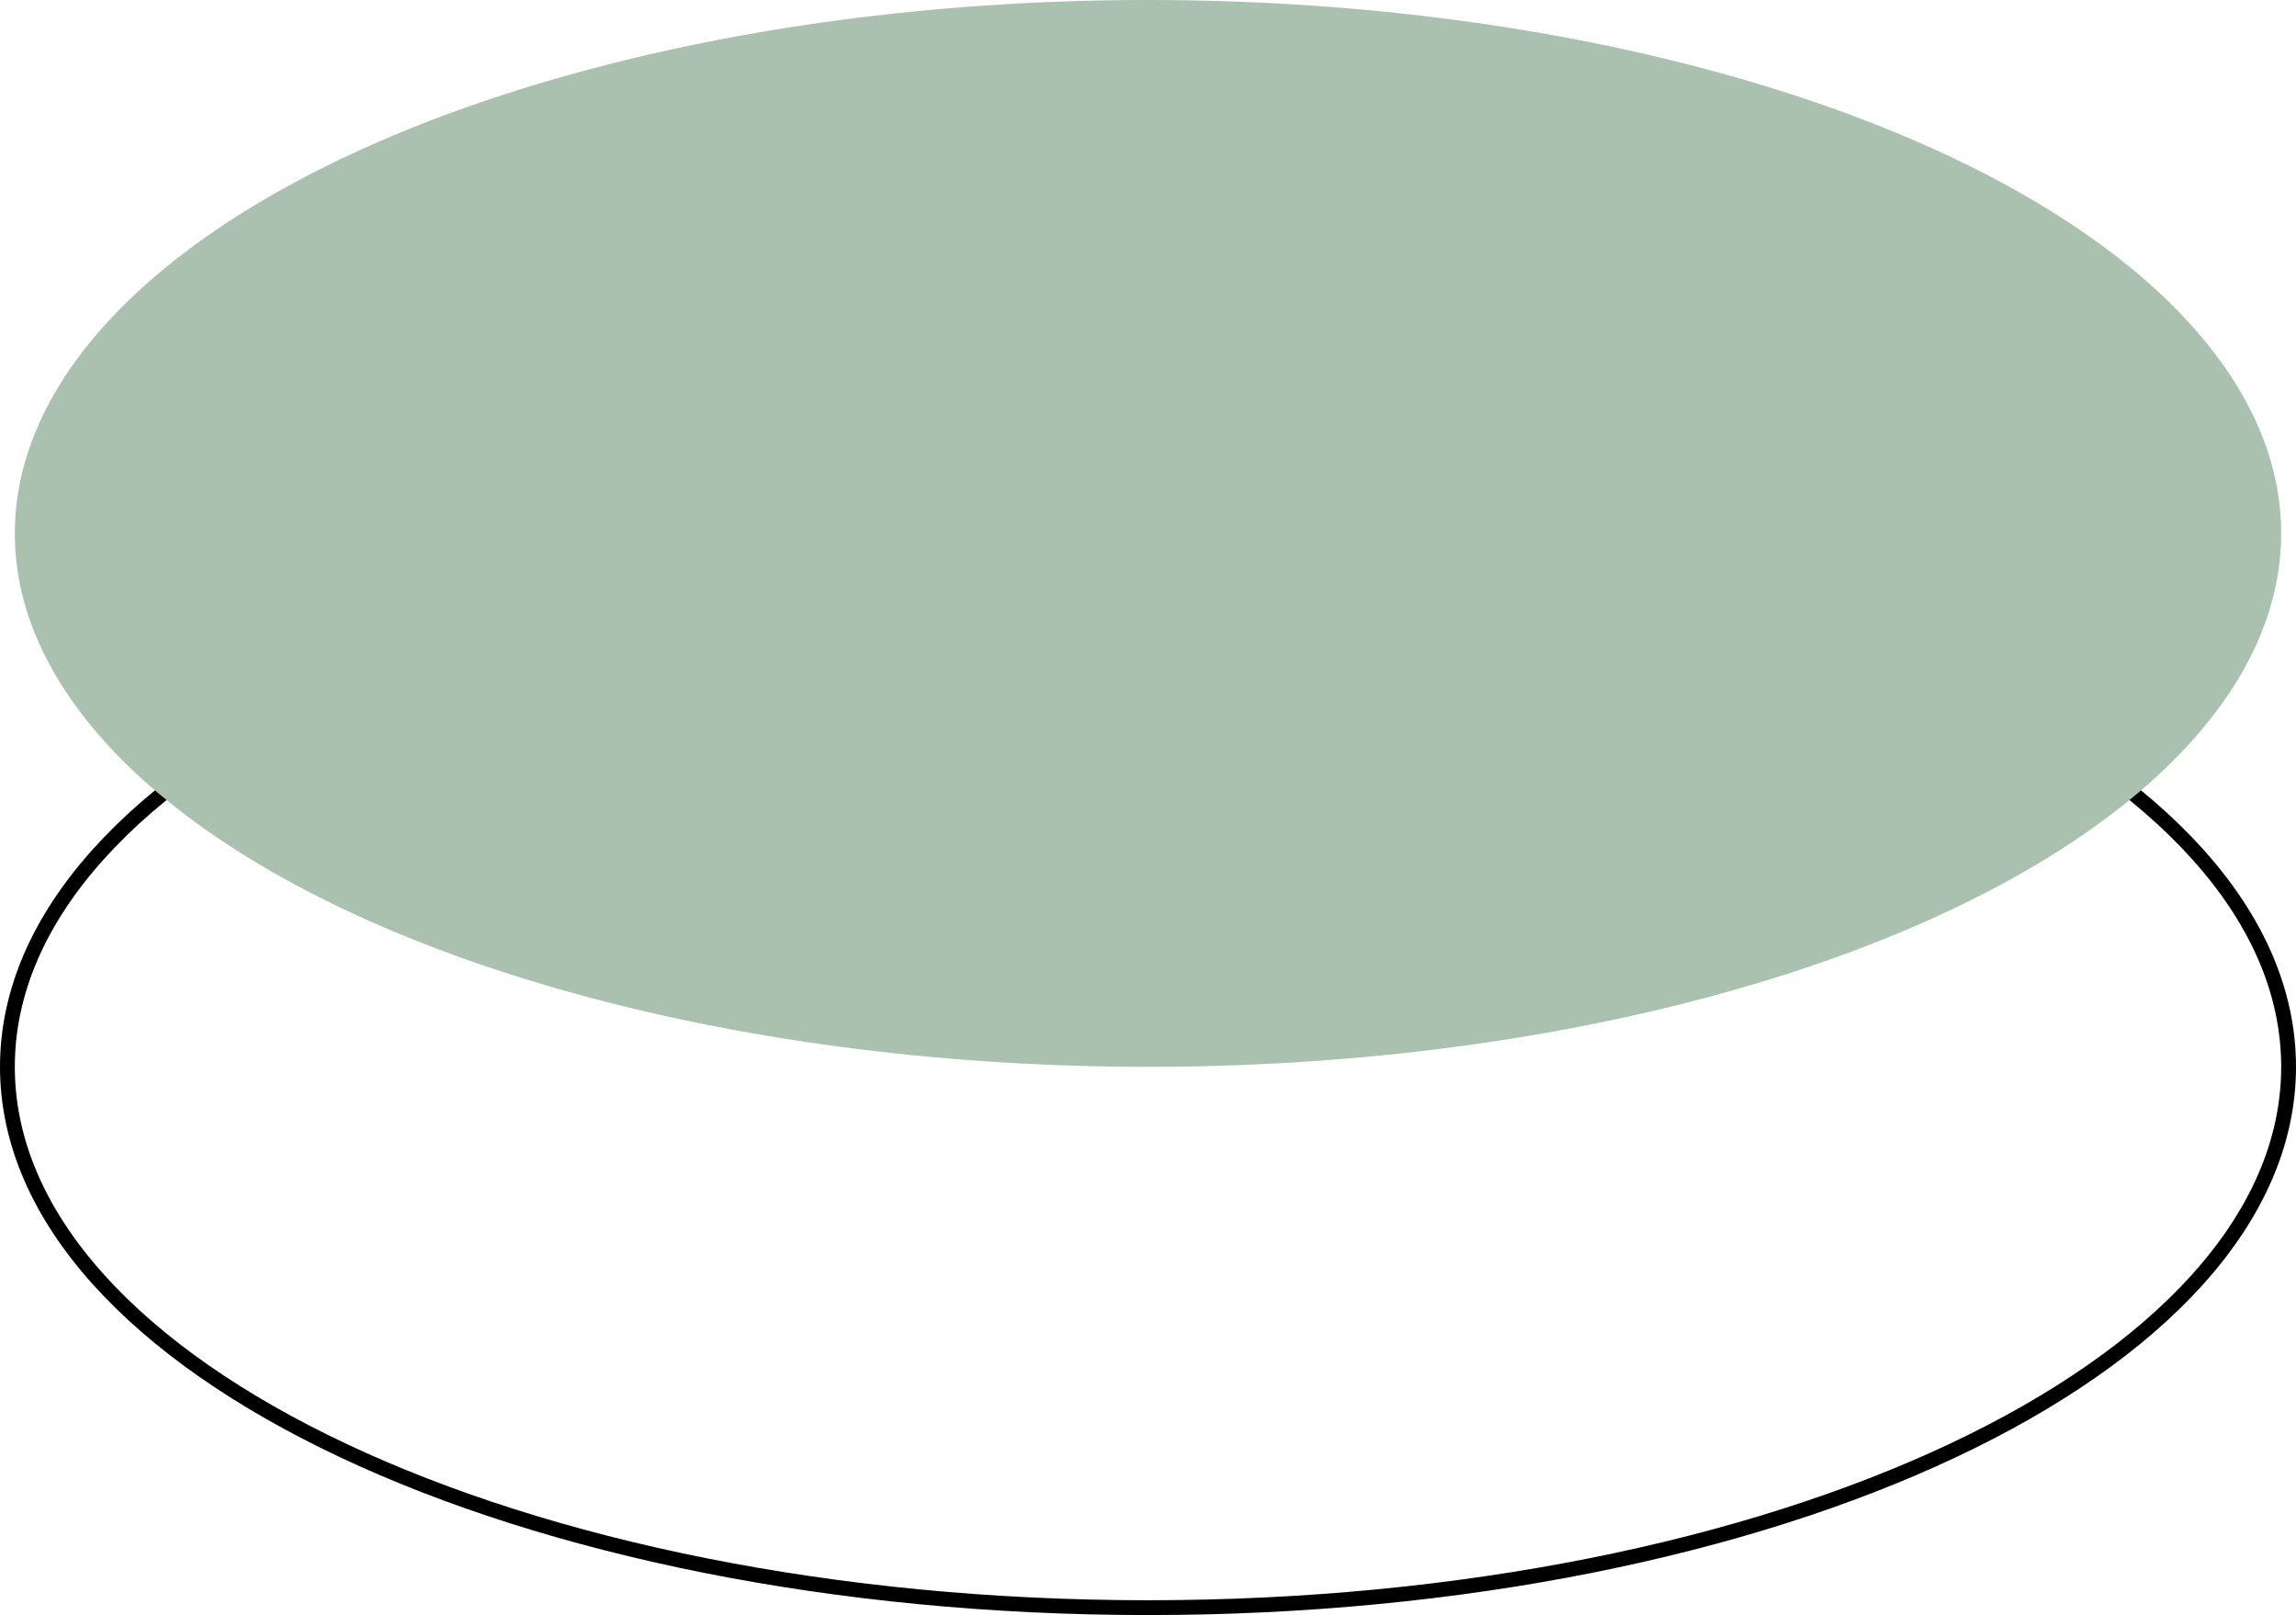 <svg width="310" height="218" viewBox="0 0 310 218" fill="none" xmlns="http://www.w3.org/2000/svg">
<path d="M155 217C197.363 217 235.765 208.922 263.613 195.817C291.383 182.748 309 164.497 309 144C309 123.503 291.383 105.252 263.613 92.183C235.765 79.079 197.363 71 155 71C112.637 71 74.235 79.079 46.387 92.183C18.617 105.252 1 123.503 1 144C1 164.497 18.617 182.748 46.387 195.817C74.235 208.922 112.637 217 155 217Z" stroke="black" stroke-width="2"/>
<ellipse cx="155" cy="72" rx="153" ry="72" fill="#A9C1AE"/>
</svg>
